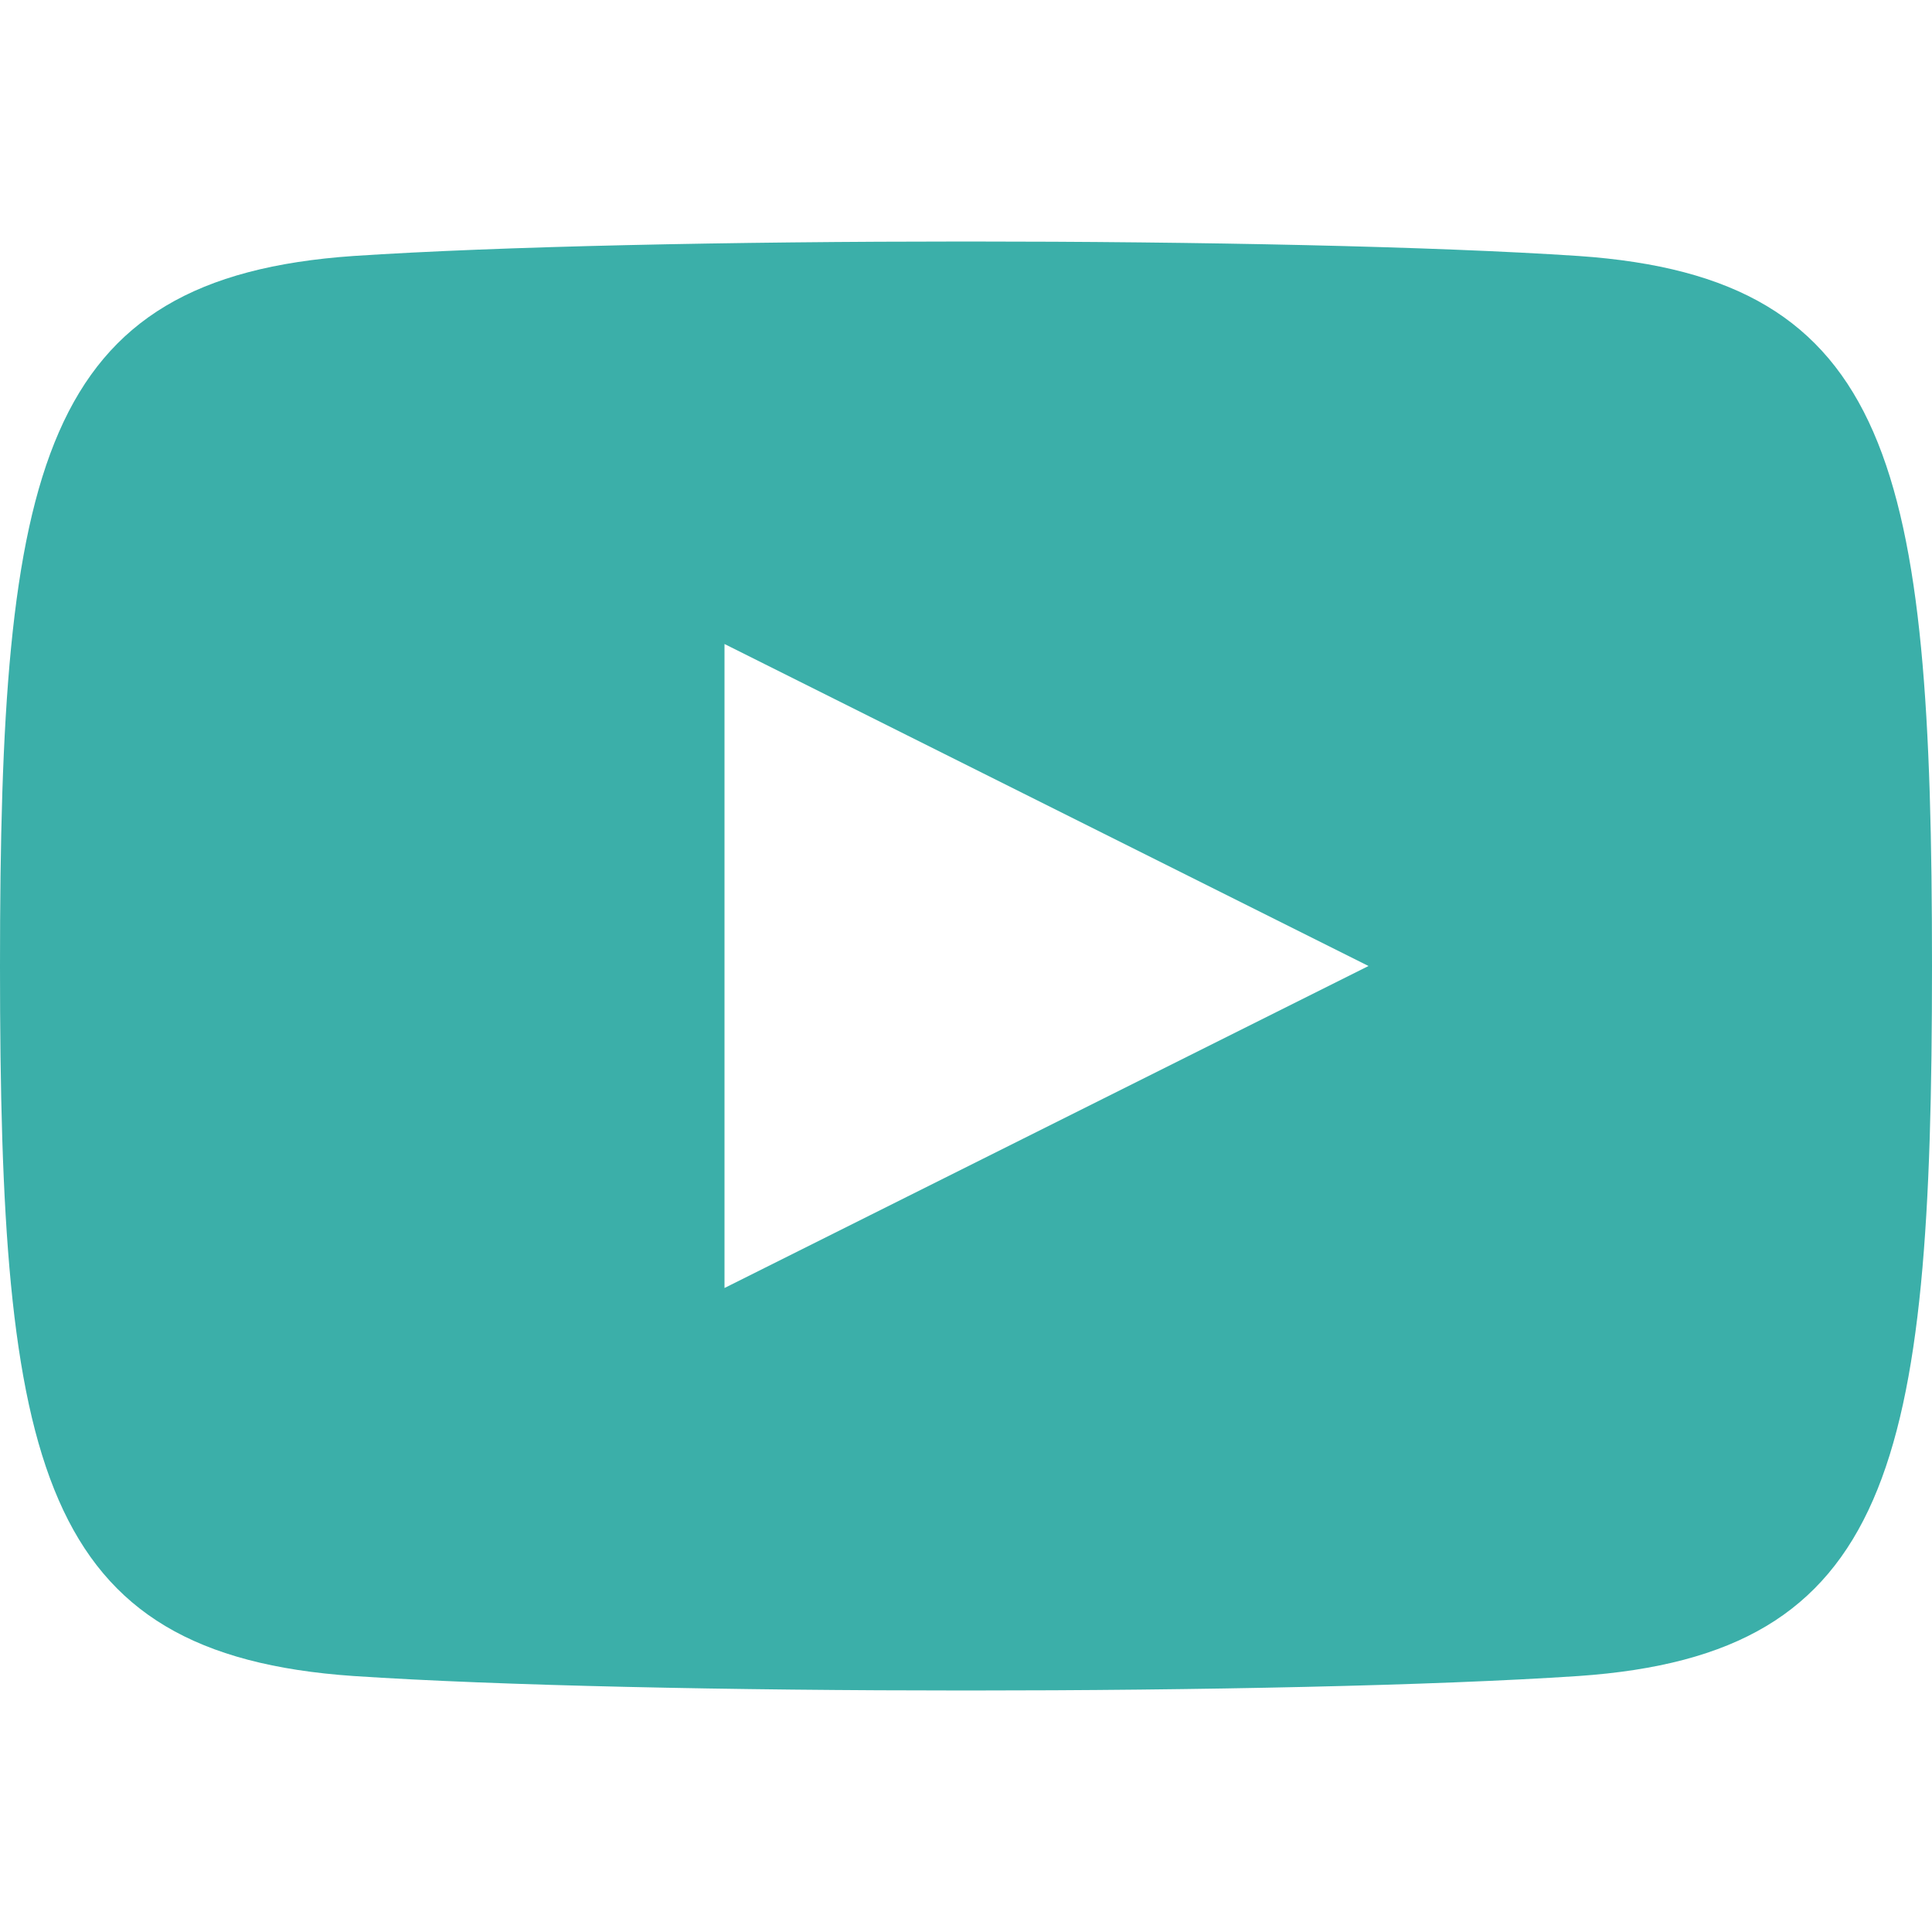 <svg id="Layer_1" data-name="Layer 1" xmlns="http://www.w3.org/2000/svg" viewBox="0 0 24 24"><defs><style>.cls-1{fill:#3bafa9;}</style></defs><title>222</title><path class="cls-1" d="M19.61,3.18C16,2.94,8,2.94,4.39,3.18.49,3.45,0,5.8,0,12s.48,8.55,4.39,8.82c3.6.24,11.62.24,15.22,0C23.51,20.55,24,18.2,24,12S23.52,3.45,19.61,3.18ZM9,16V8l8,4Z"/></svg>